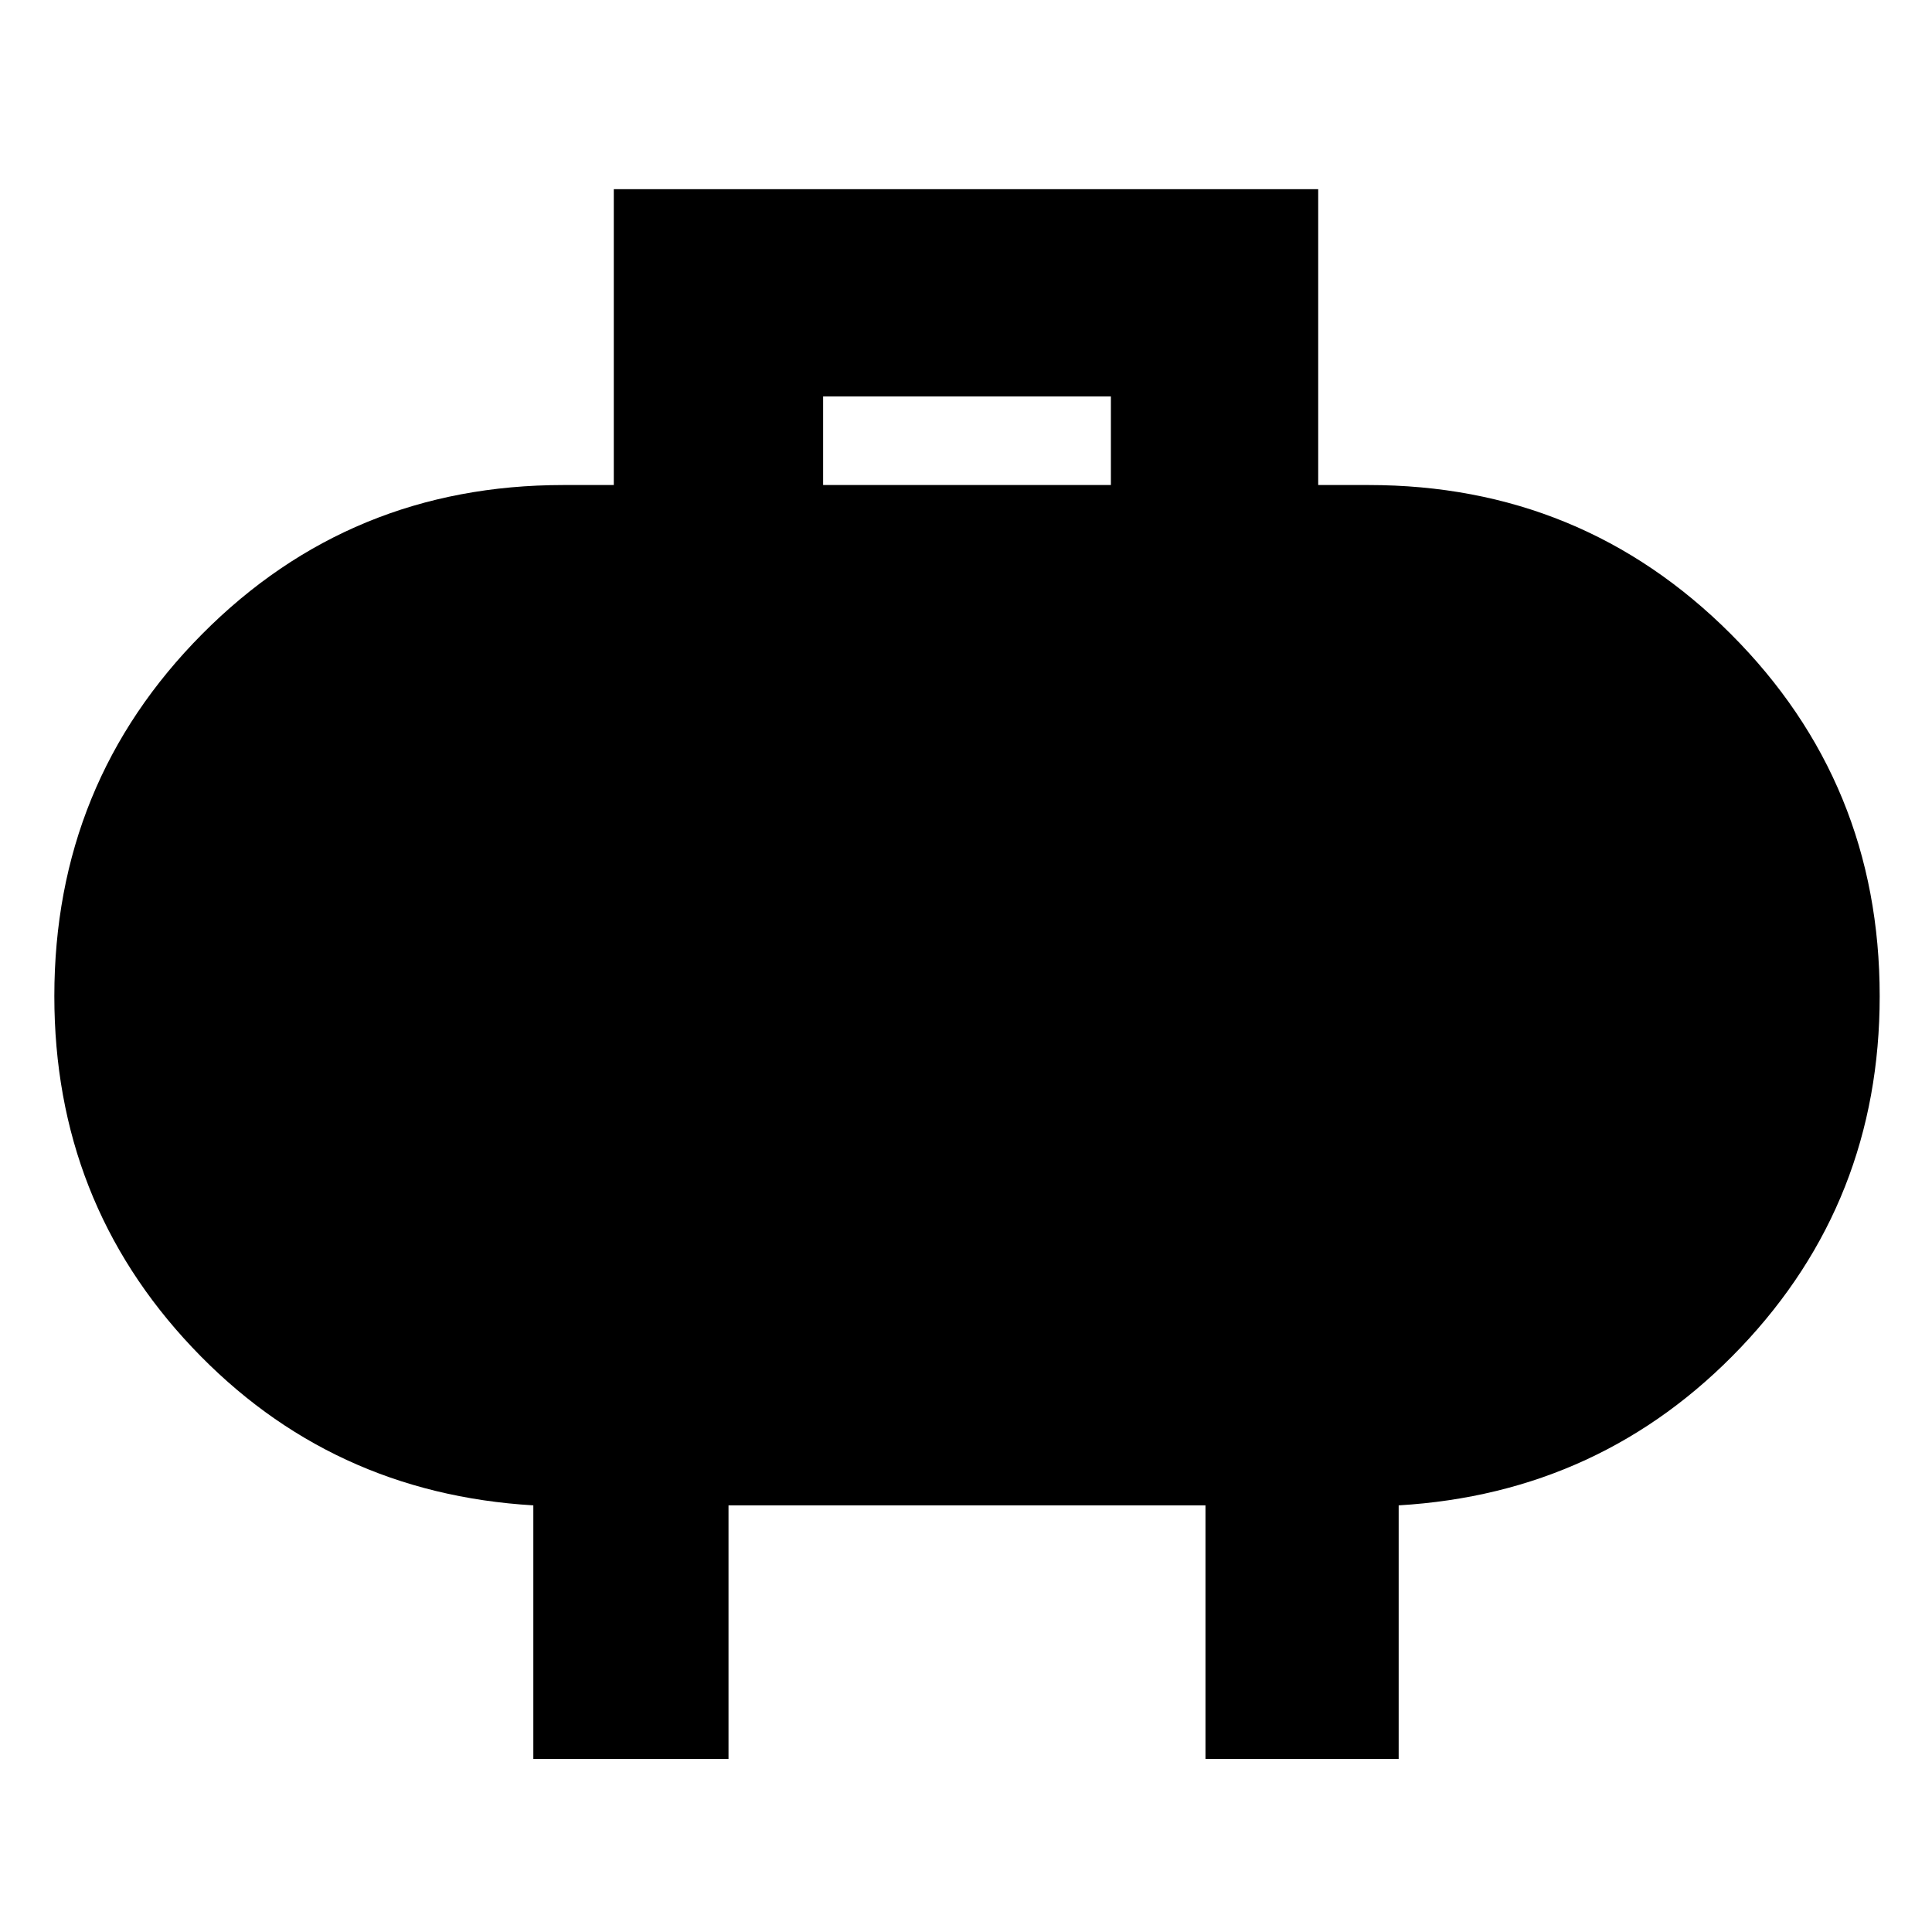 <svg xmlns="http://www.w3.org/2000/svg" height="40" width="40"><path d="M17.042 10.042H23V8.208h-5.958Zm-6 26.375v-5.25q-4.209-.25-7.063-3.271t-2.854-7.271q0-4.417 3.063-7.5 3.062-3.083 7.479-3.083h1.041V3.917h14.584v6.125h1.041q4.417 0 7.5 3.083 3.084 3.083 3.084 7.5 0 4.25-2.875 7.271t-7.084 3.271v5.25h-4v-5.25h-9.875v5.25Z"/></svg>